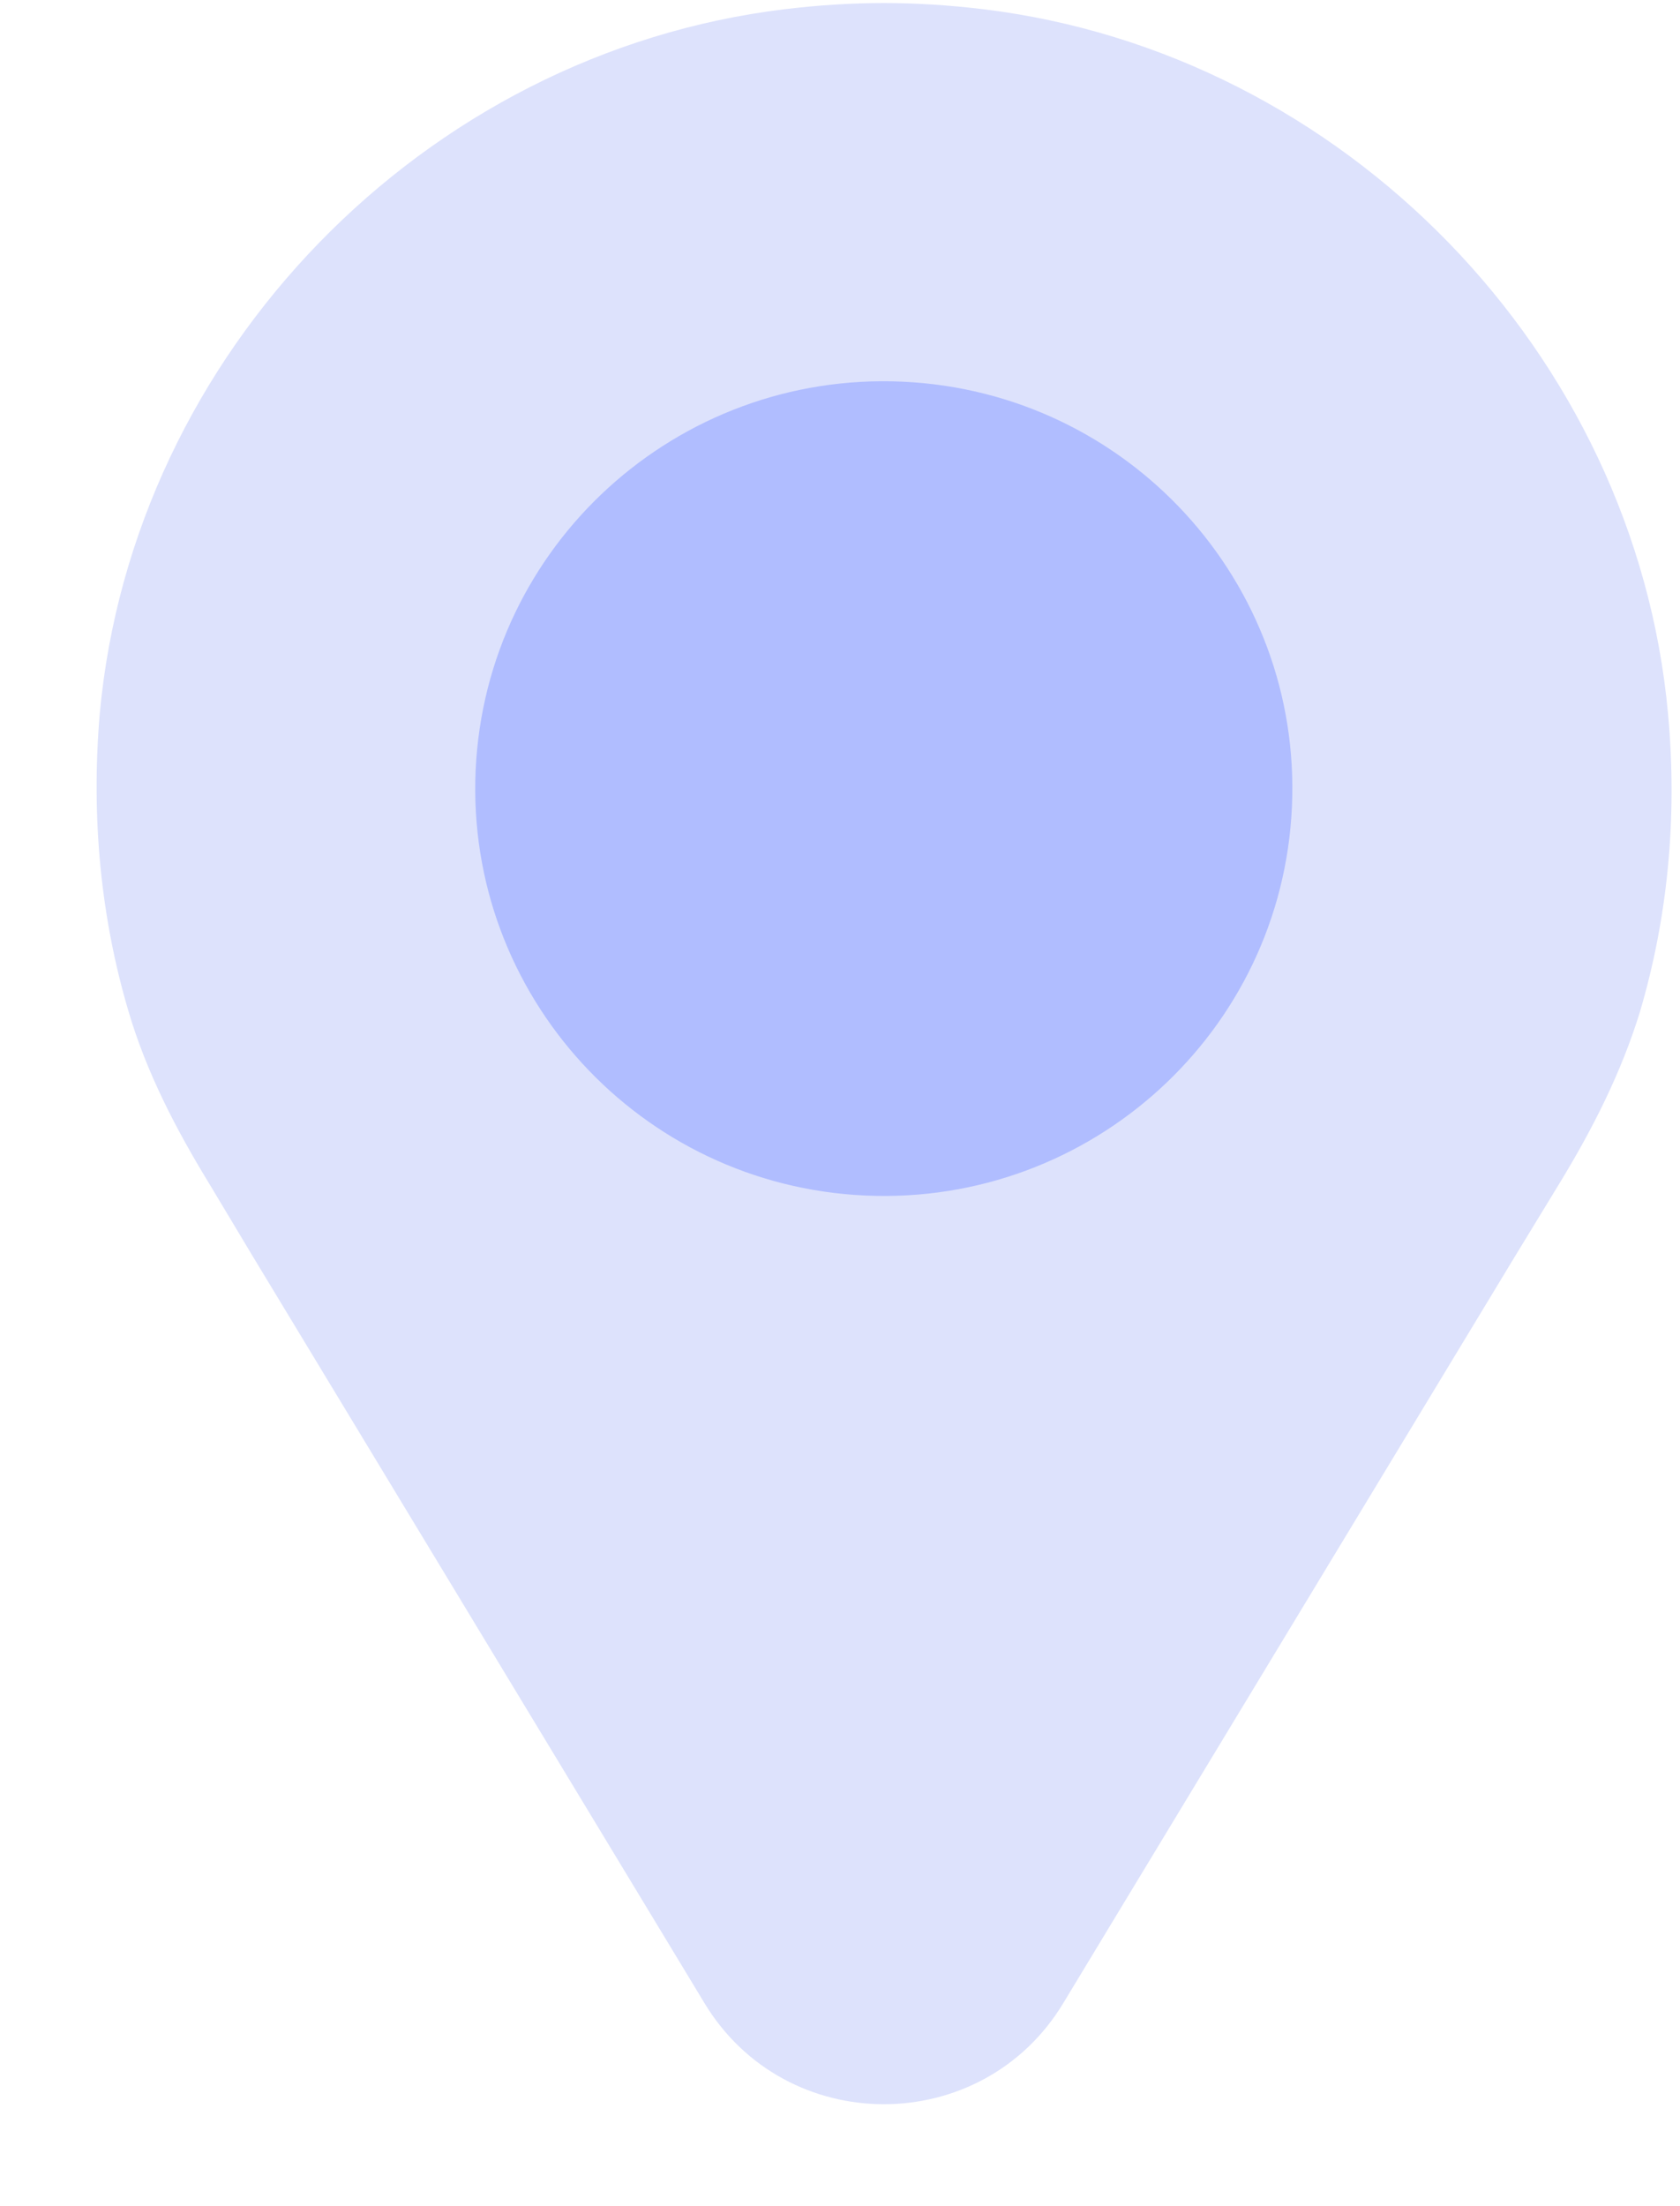 <svg width="16" height="21" viewBox="0 0 16 21" fill="none" xmlns="http://www.w3.org/2000/svg">
<path d="M15.886 6.794C15.573 3.363 12.802 0.505 9.366 0.088C9.045 0.049 8.725 0.029 8.418 0.029C8.111 0.029 7.791 0.049 7.471 0.088C4.034 0.505 1.263 3.363 0.95 6.794C0.865 7.791 0.963 8.748 1.224 9.627C1.394 10.206 1.675 10.747 1.989 11.261L2.407 11.958L6.379 18.521L6.708 19.065C7.483 20.351 9.353 20.351 10.128 19.065L10.457 18.521L14.429 11.958L14.854 11.261C15.168 10.747 15.442 10.206 15.618 9.633C15.88 8.748 15.978 7.791 15.886 6.794ZM8.418 10.838C6.569 10.838 5.079 9.347 5.079 7.511C5.079 5.674 6.569 4.183 8.418 4.183C10.267 4.183 11.757 5.674 11.757 7.511C11.757 9.347 10.267 10.838 8.418 10.838Z" fill="#DDE2FC"/>
<path d="M12.304 7.682C12.402 5.543 10.741 3.73 8.594 3.633C6.447 3.536 4.628 5.191 4.53 7.331C4.433 9.47 6.094 11.283 8.241 11.38C10.388 11.477 12.207 9.822 12.304 7.682Z" fill="#B0BDFF"/>
</svg>
